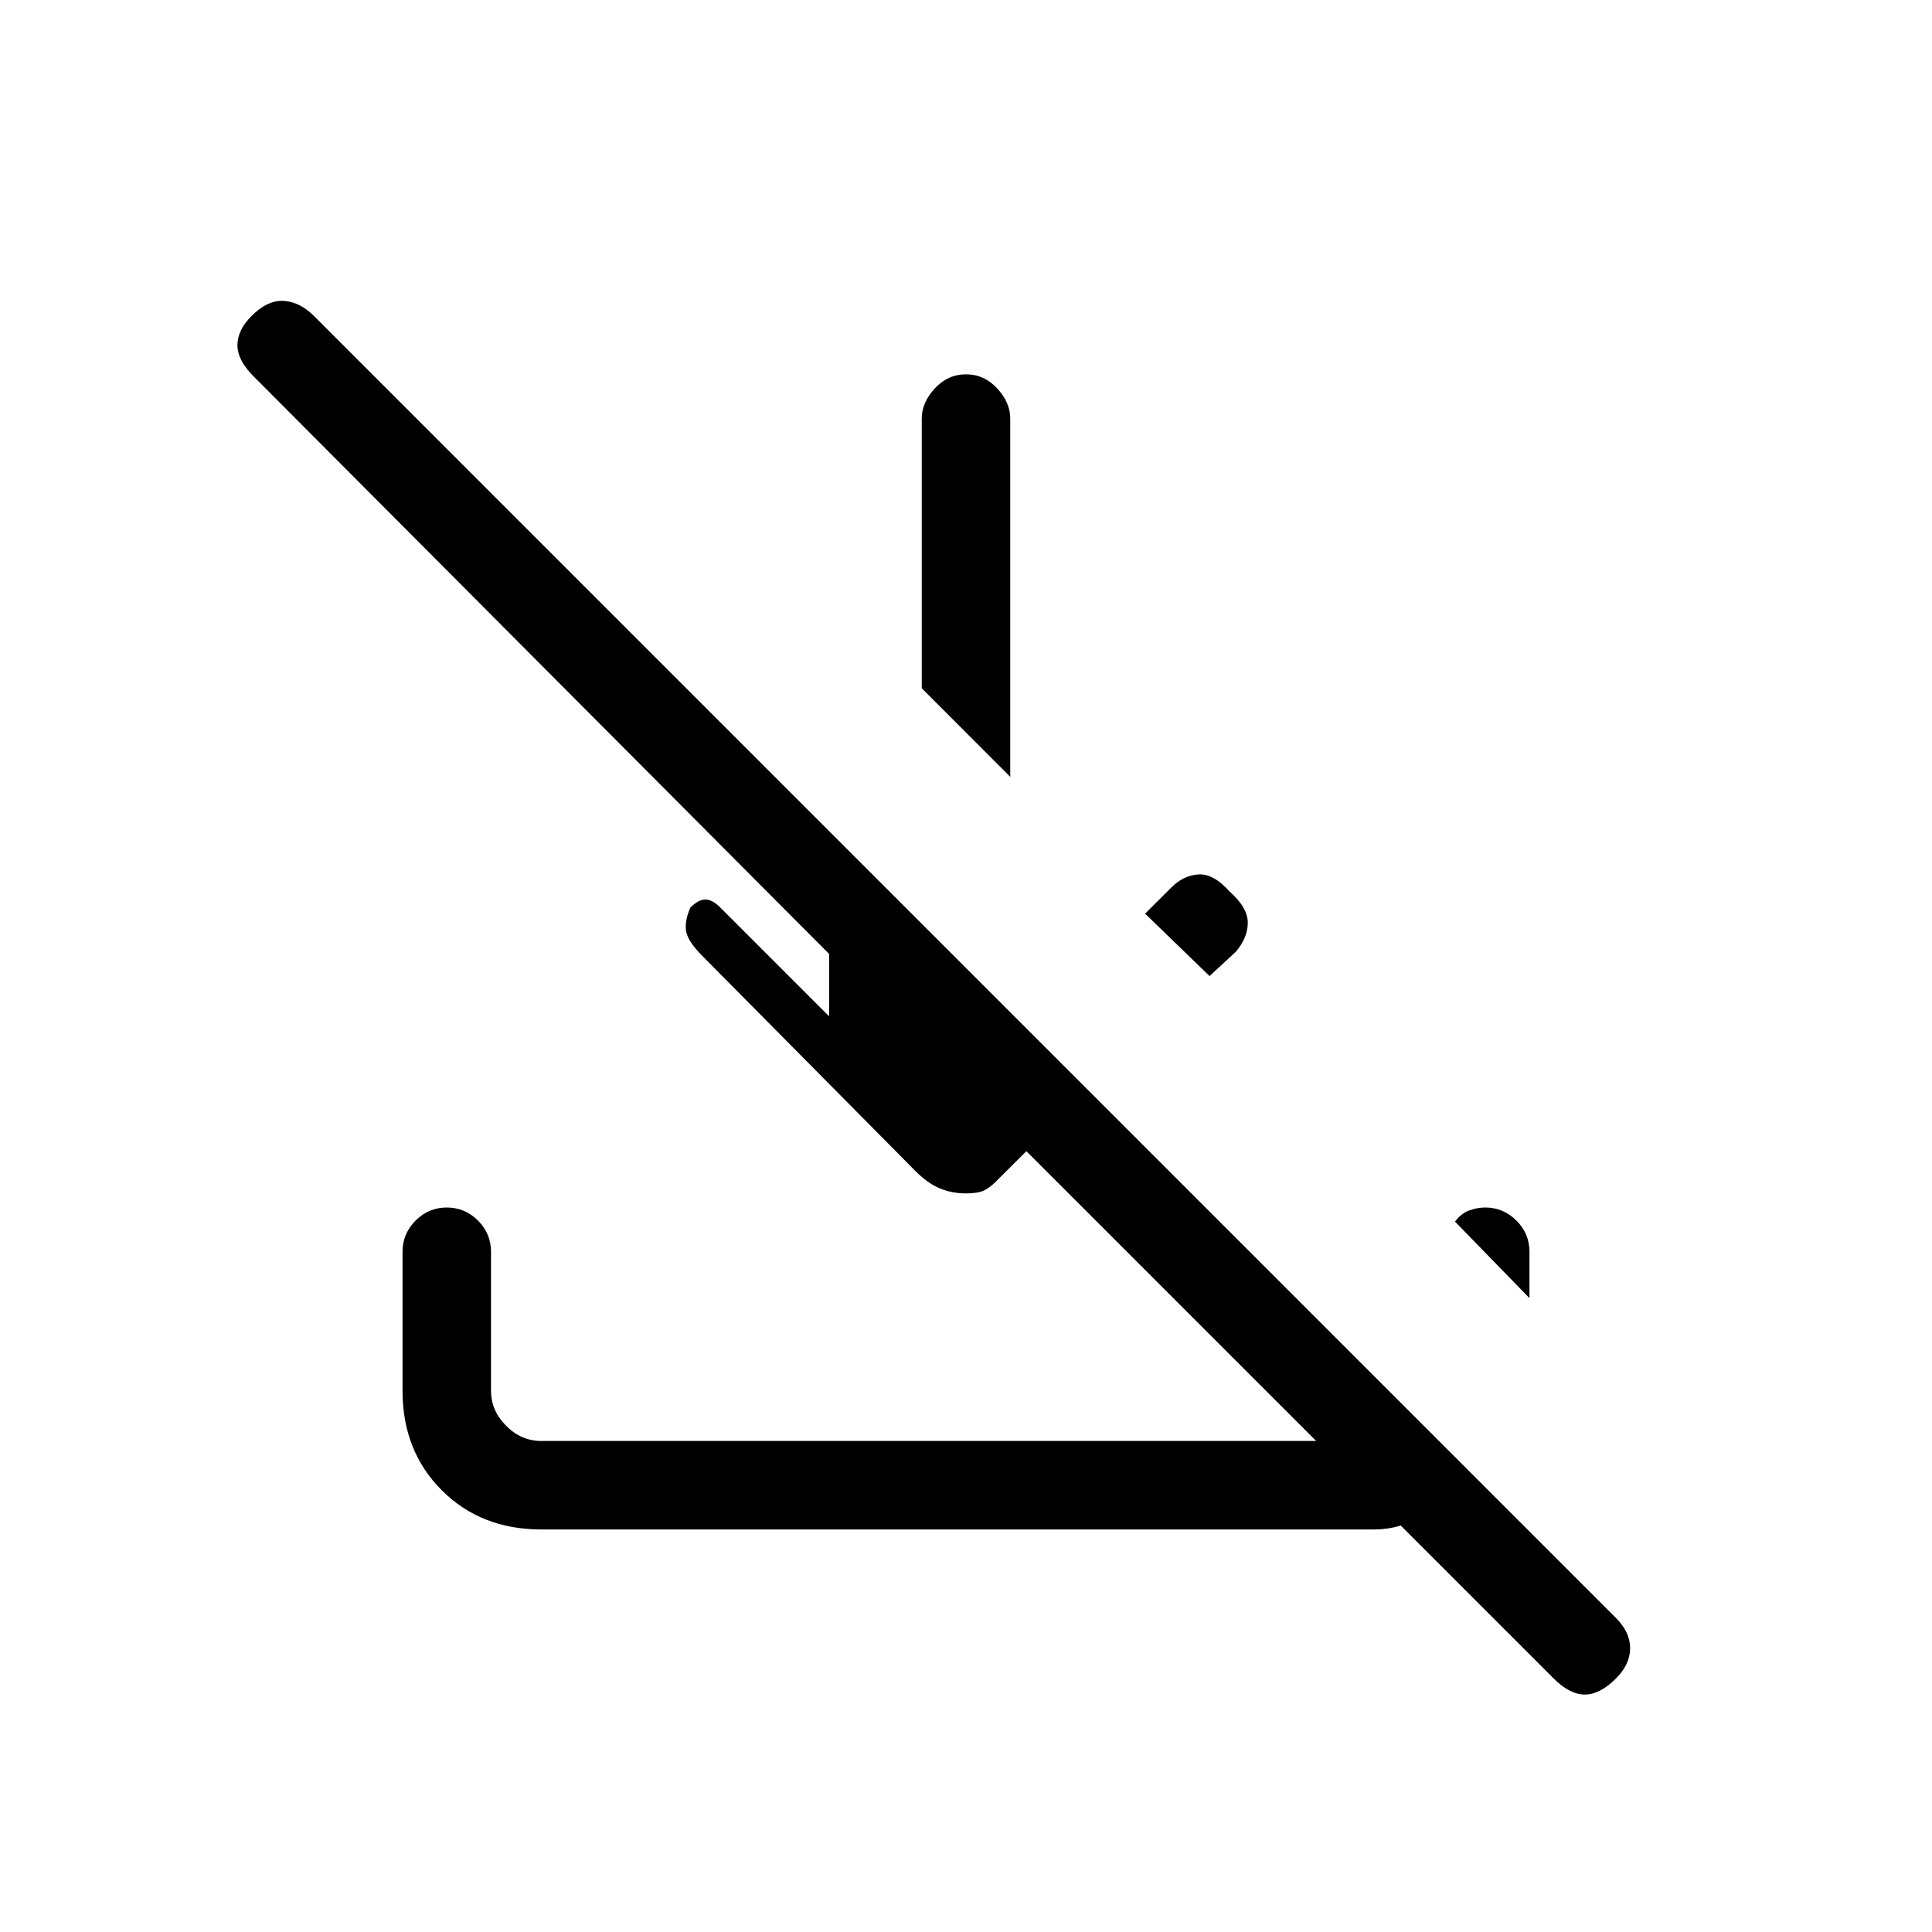 <svg xmlns="http://www.w3.org/2000/svg" height="20" width="20"><path d="M16.083 17.375 14.5 15.792q-.062.02-.135.031-.073.01-.136.01H5.604q-.625 0-1.031-.406-.406-.406-.406-1.031v-1.438q0-.187.135-.323.136-.135.323-.135t.323.135q.135.136.135.323v1.438q0 .208.157.364.156.157.364.157h8.021l-3-3-.313.312q-.062.063-.124.094-.063.031-.188.031-.146 0-.271-.052-.125-.052-.25-.177L7.271 9.896q-.146-.146-.167-.25-.021-.104.042-.25.083-.084.156-.084t.156.084l1.125 1.125v-.646L2.625 3.896q-.167-.167-.167-.323t.146-.302q.167-.167.334-.156.166.01.312.156L16.729 16.75q.146.146.146.312 0 .167-.146.313-.167.167-.323.167t-.323-.167Zm-.25-3.937-.771-.792q.063-.084.146-.115.084-.031.167-.031.187 0 .323.135.135.136.135.323Zm-3.312-3.334-.667-.646.271-.27q.125-.126.281-.136.156-.01.323.177.188.167.188.323t-.125.302Zm-2.063-2.062-.916-.917V4.333q0-.166.135-.312T10 3.875q.188 0 .323.146t.135.312Z"/></svg>